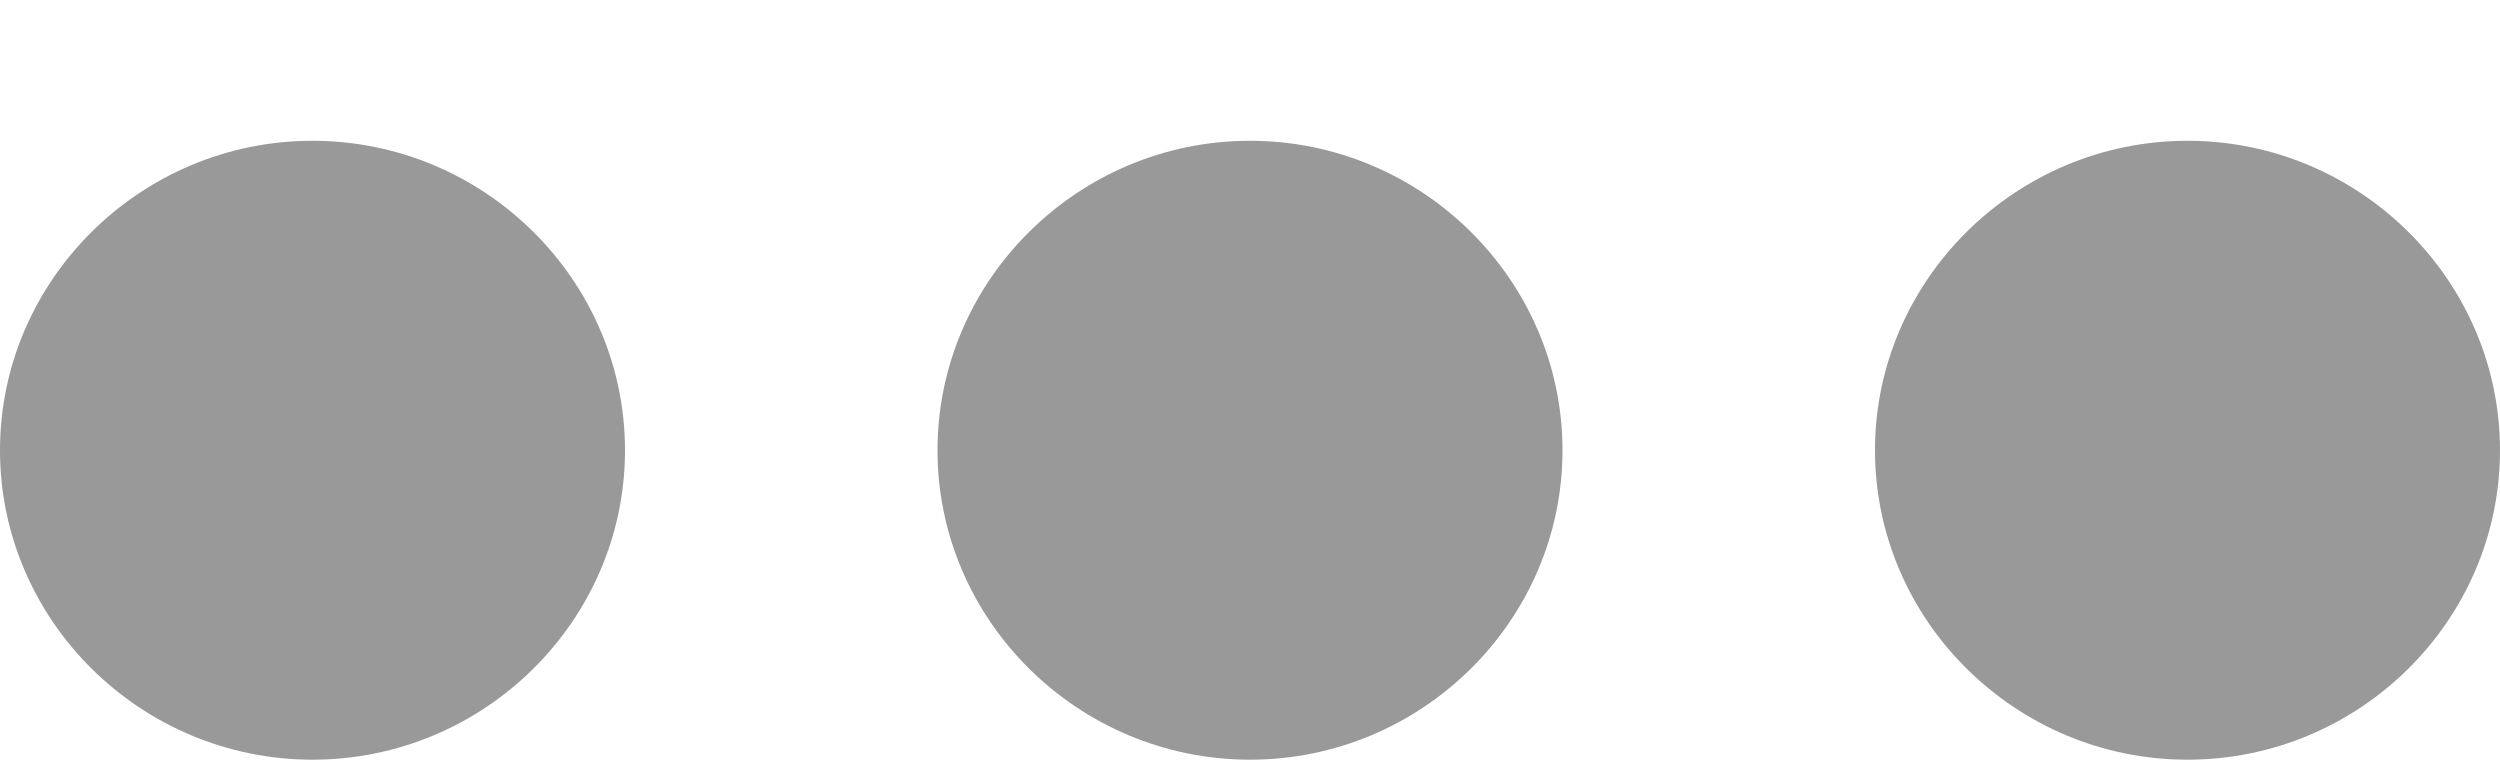 <svg width="16" height="5" viewBox="0 0 16 5" fill="none" xmlns="http://www.w3.org/2000/svg">
<path d="M2 0.901C0.9 0.901 0 1.793 0 2.882C0 3.971 0.9 4.862 2 4.862C3.1 4.862 4 3.971 4 2.882C4 1.793 3.1 0.901 2 0.901ZM14 0.901C12.9 0.901 12 1.793 12 2.882C12 3.971 12.9 4.862 14 4.862C15.1 4.862 16 3.971 16 2.882C16 1.793 15.1 0.901 14 0.901ZM8 0.901C6.9 0.901 6 1.793 6 2.882C6 3.971 6.9 4.862 8 4.862C9.1 4.862 10 3.971 10 2.882C10 1.793 9.1 0.901 8 0.901Z" fill="#999999"/>
</svg>

